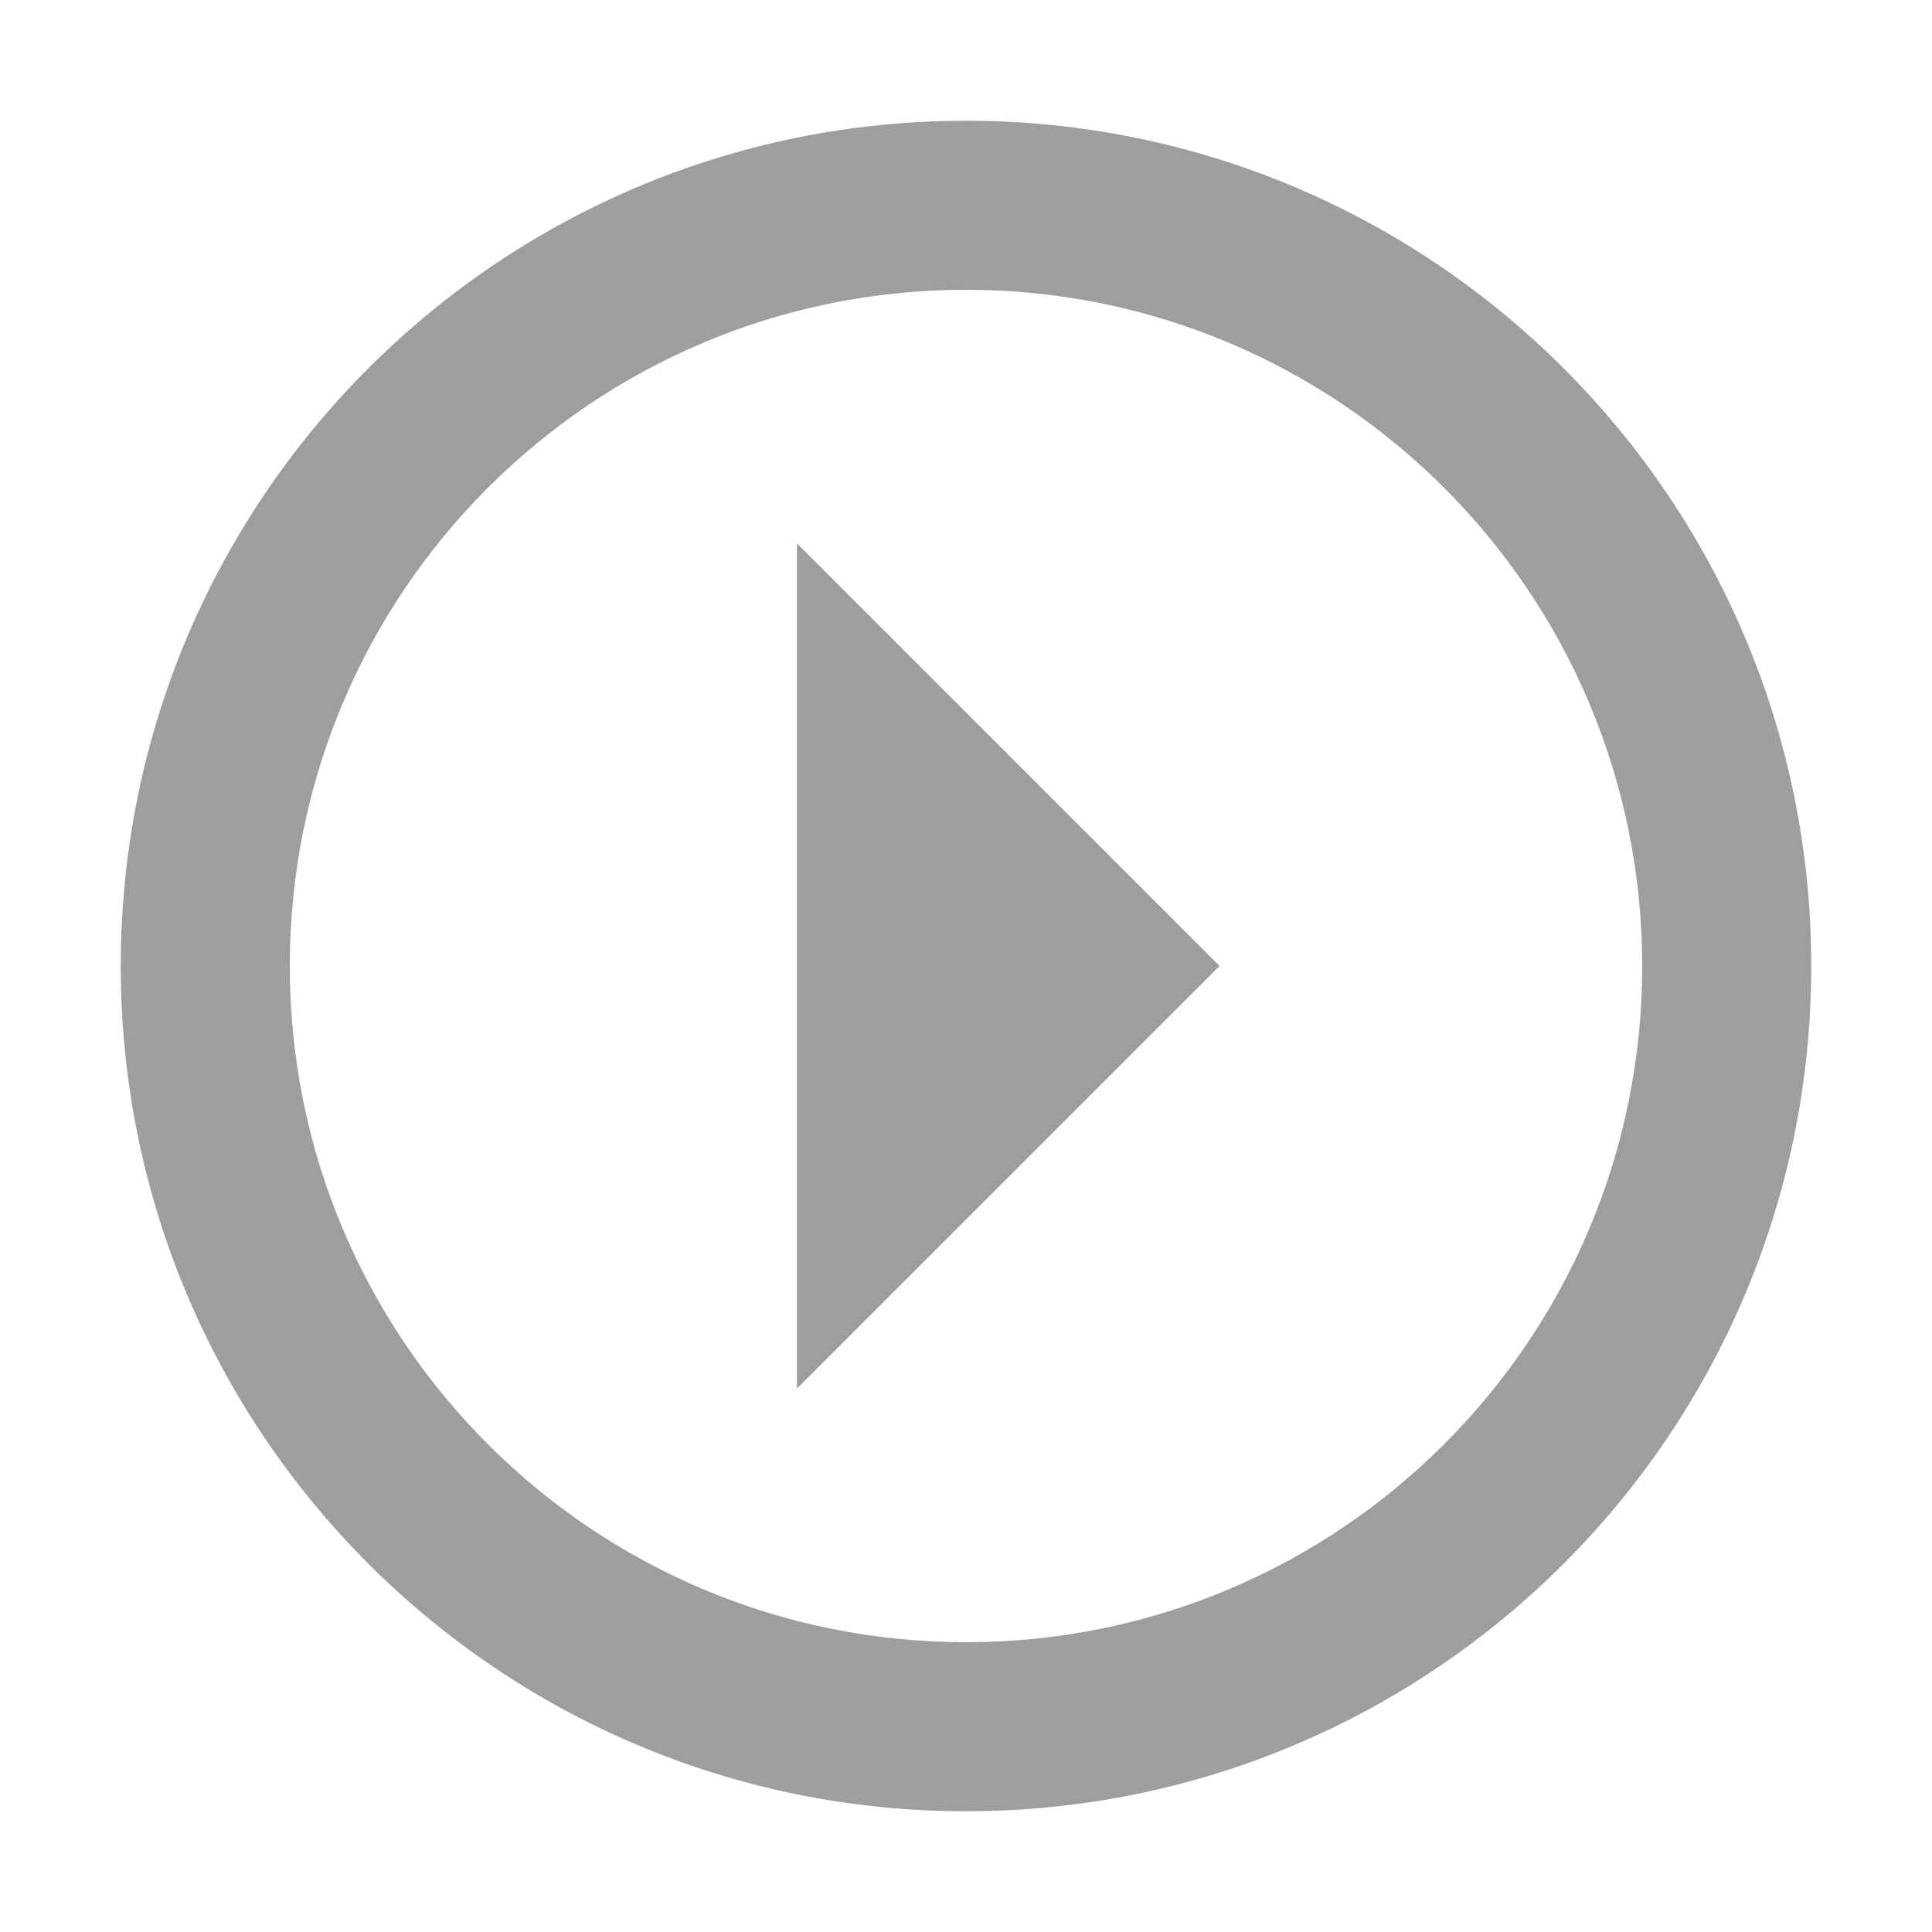 <?xml version="1.0" encoding="utf-8"?>
<!-- Generator: Adobe Illustrator 16.0.0, SVG Export Plug-In . SVG Version: 6.00 Build 0)  -->
<!DOCTYPE svg PUBLIC "-//W3C//DTD SVG 1.1//EN" "http://www.w3.org/Graphics/SVG/1.1/DTD/svg11.dtd">
<svg version="1.1" id="Layer_1" xmlns="http://www.w3.org/2000/svg" xmlns:xlink="http://www.w3.org/1999/xlink" x="0px" y="0px"
	 width="16px" height="16px" viewBox="0 0 16 16" enable-background="new 0 0 16 16" xml:space="preserve">
<path fill="#9E9E9E" d="M1,8c0,3.866,3.134,7,7,7s7-3.134,7-7s-3.134-7-7-7S1,4.134,1,8 M2.4,8c0-3.094,2.507-5.6,5.6-5.6
	s5.6,2.506,5.6,5.6s-2.507,5.6-5.6,5.6S2.4,11.094,2.4,8 M6.6,11.5L10.1,8L6.6,4.5V11.5z"/>
</svg>
